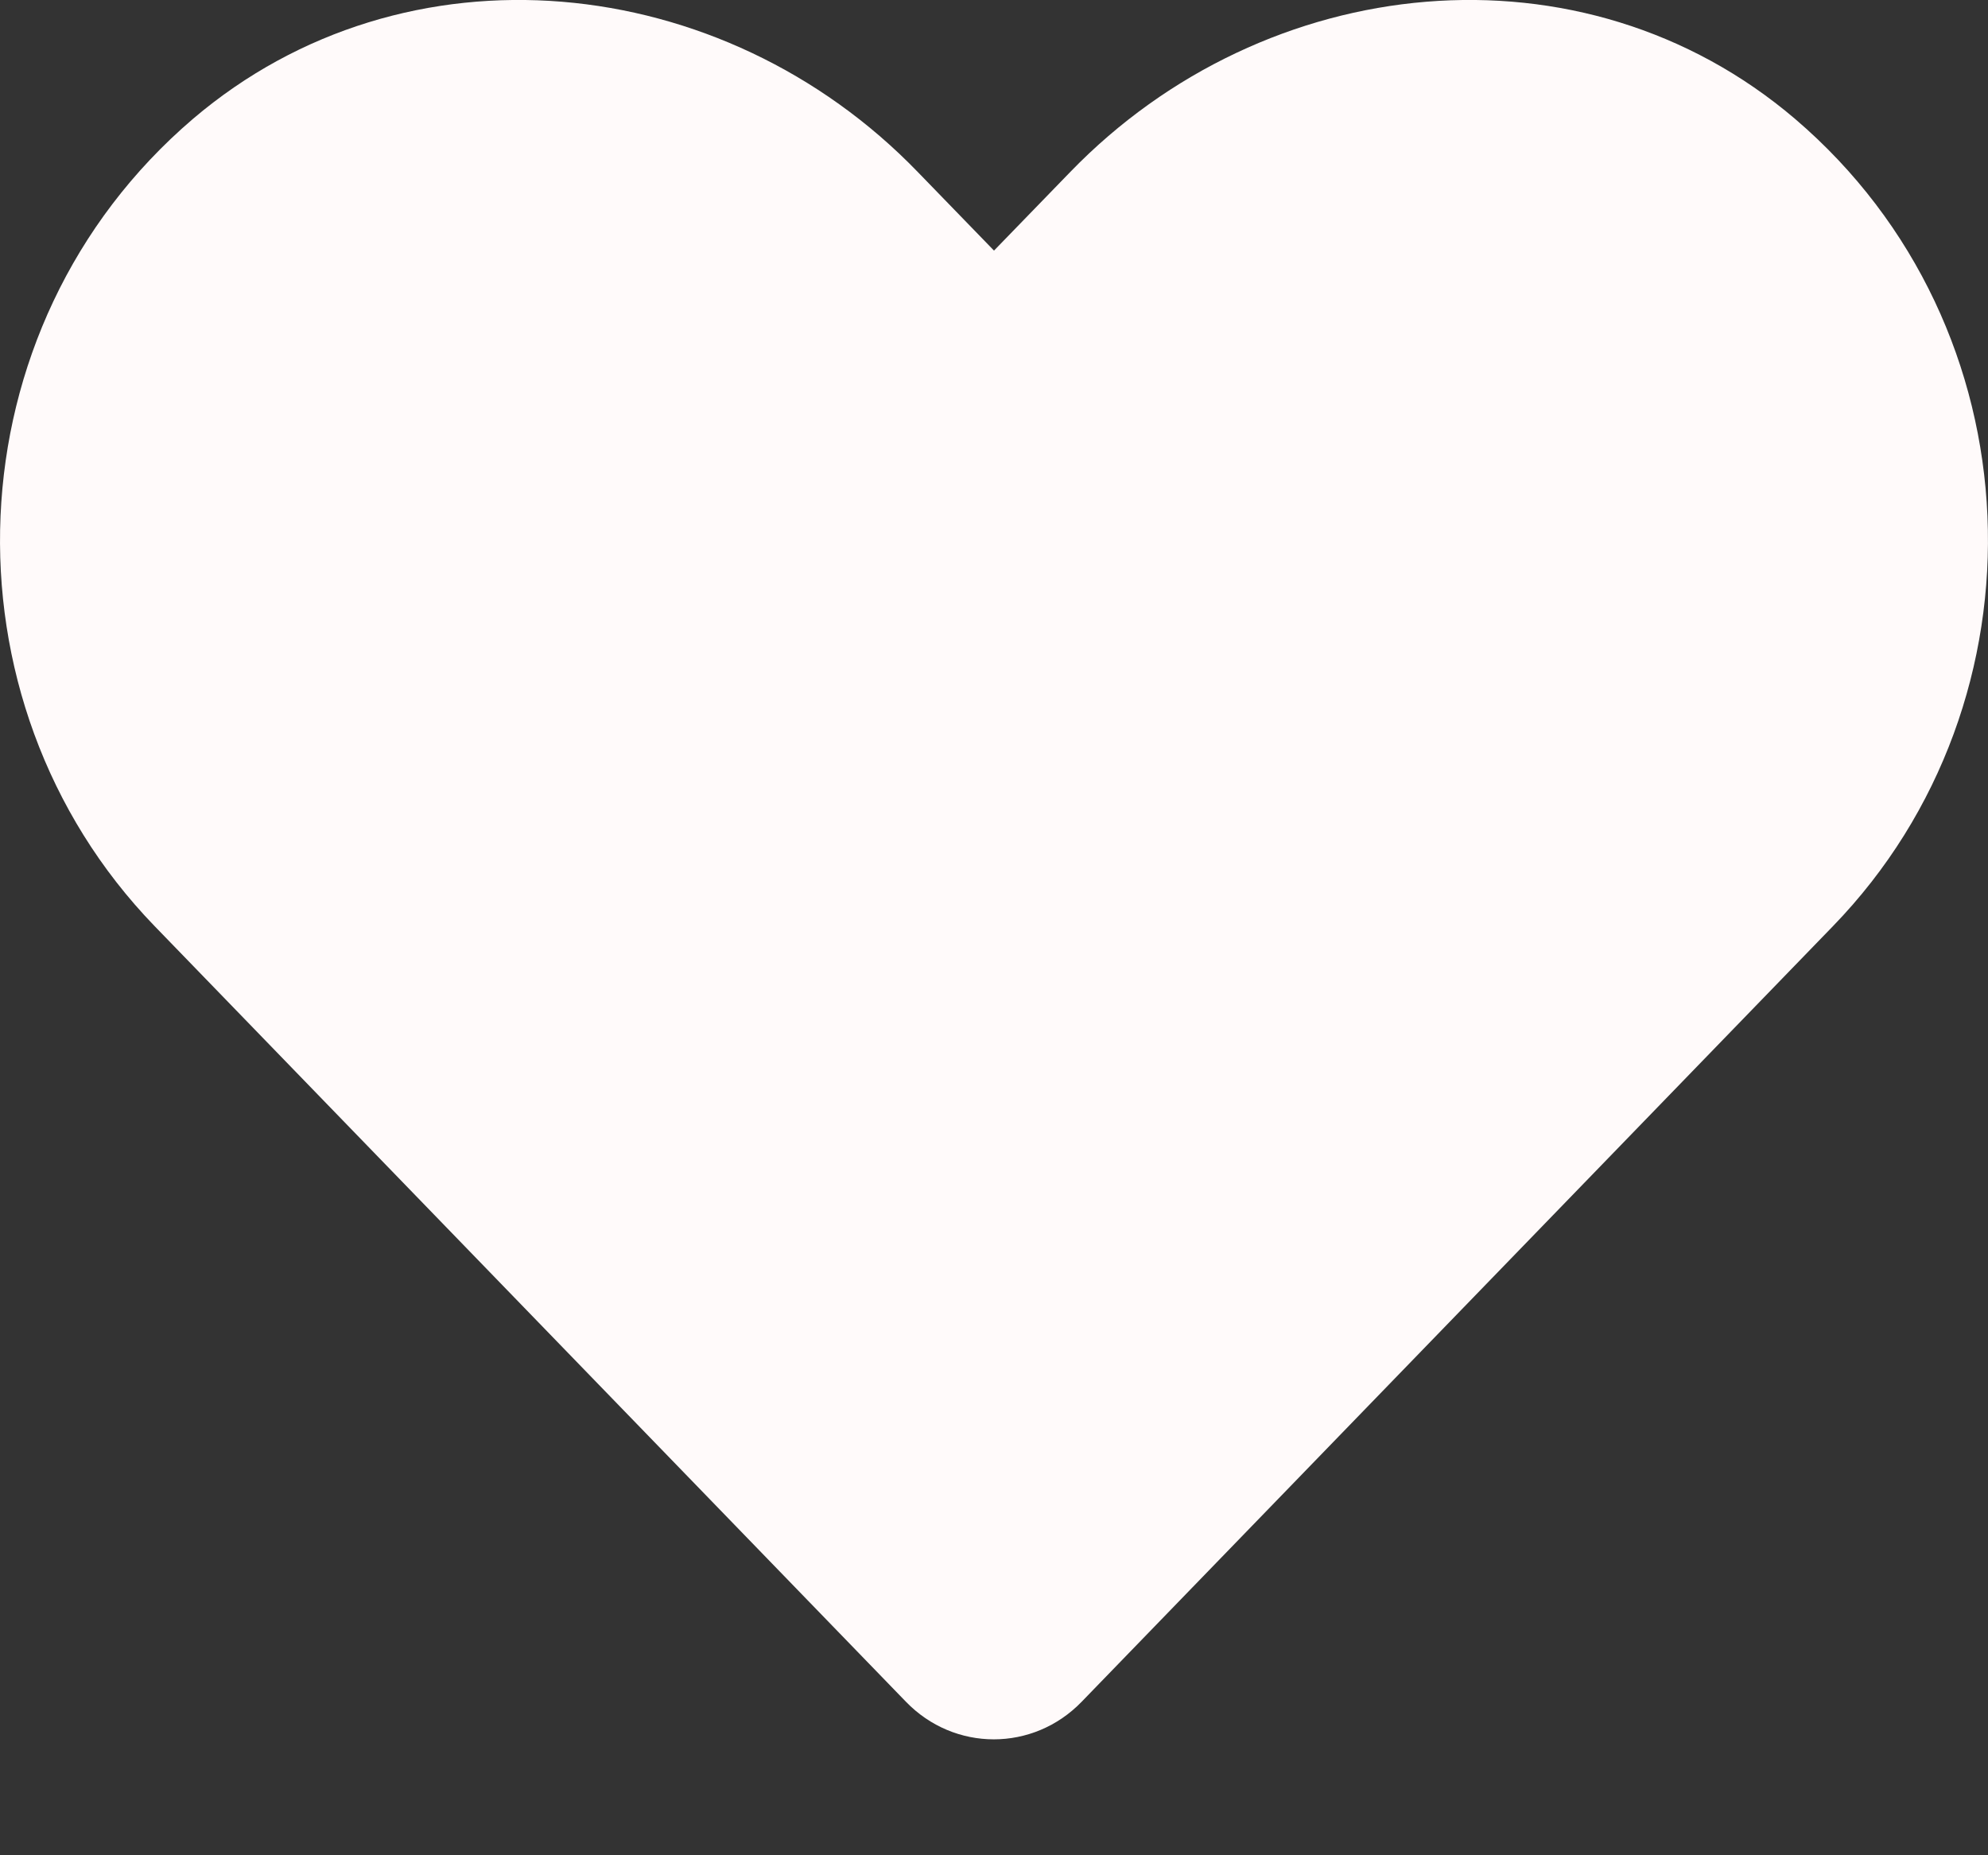 <svg width="15" height="14" viewBox="0 0 15 14" fill="none" xmlns="http://www.w3.org/2000/svg">
<rect x="0" y="0" width="15" height="14" fill="#333333" stroke="none"/>
<path d="M13.544 0.897C11.939 -0.471 9.551 -0.225 8.077 1.296L7.5 1.891L6.923 1.296C5.452 -0.225 3.062 -0.471 1.456 0.897C-0.383 2.468 -0.48 5.286 1.166 6.988L6.835 12.841C7.201 13.22 7.796 13.22 8.162 12.841L13.831 6.988C15.48 5.286 15.384 2.468 13.544 0.897Z" fill="#FFFAFA"/>
</svg>
